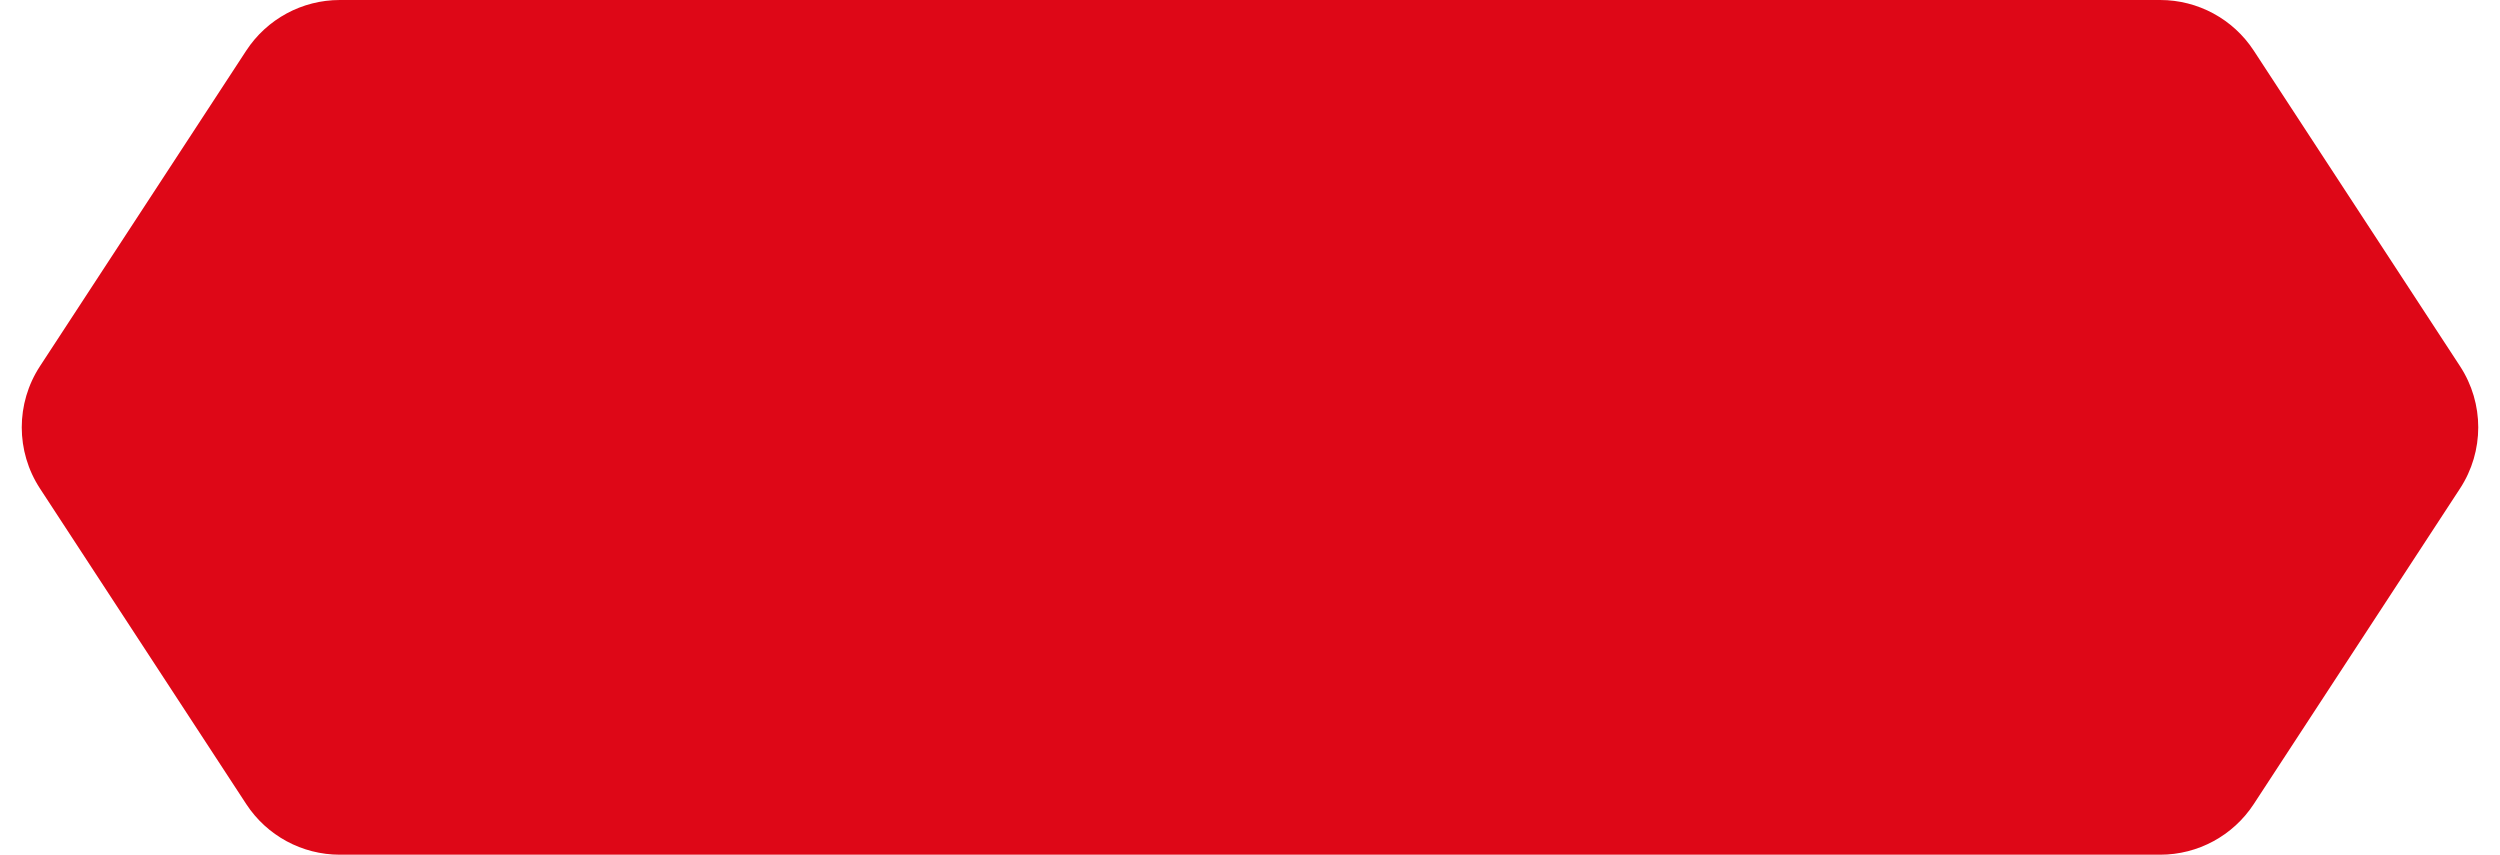 <svg width="117" height="40" viewBox="0 0 117 40" fill="none" xmlns="http://www.w3.org/2000/svg">
<path d="M11.525 2.368C12.491 0.891 14.137 0 15.902 0H101.098C102.863 0 104.509 0.891 105.475 2.368L115.13 17.139C116.266 18.877 116.266 21.123 115.13 22.861L105.475 37.632C104.509 39.109 102.863 40 101.098 40H15.902C14.137 40 12.491 39.109 11.525 37.632L1.87 22.861C0.734 21.123 0.734 18.877 1.87 17.139L11.525 2.368Z" fill="#DE0717"/>
</svg>
